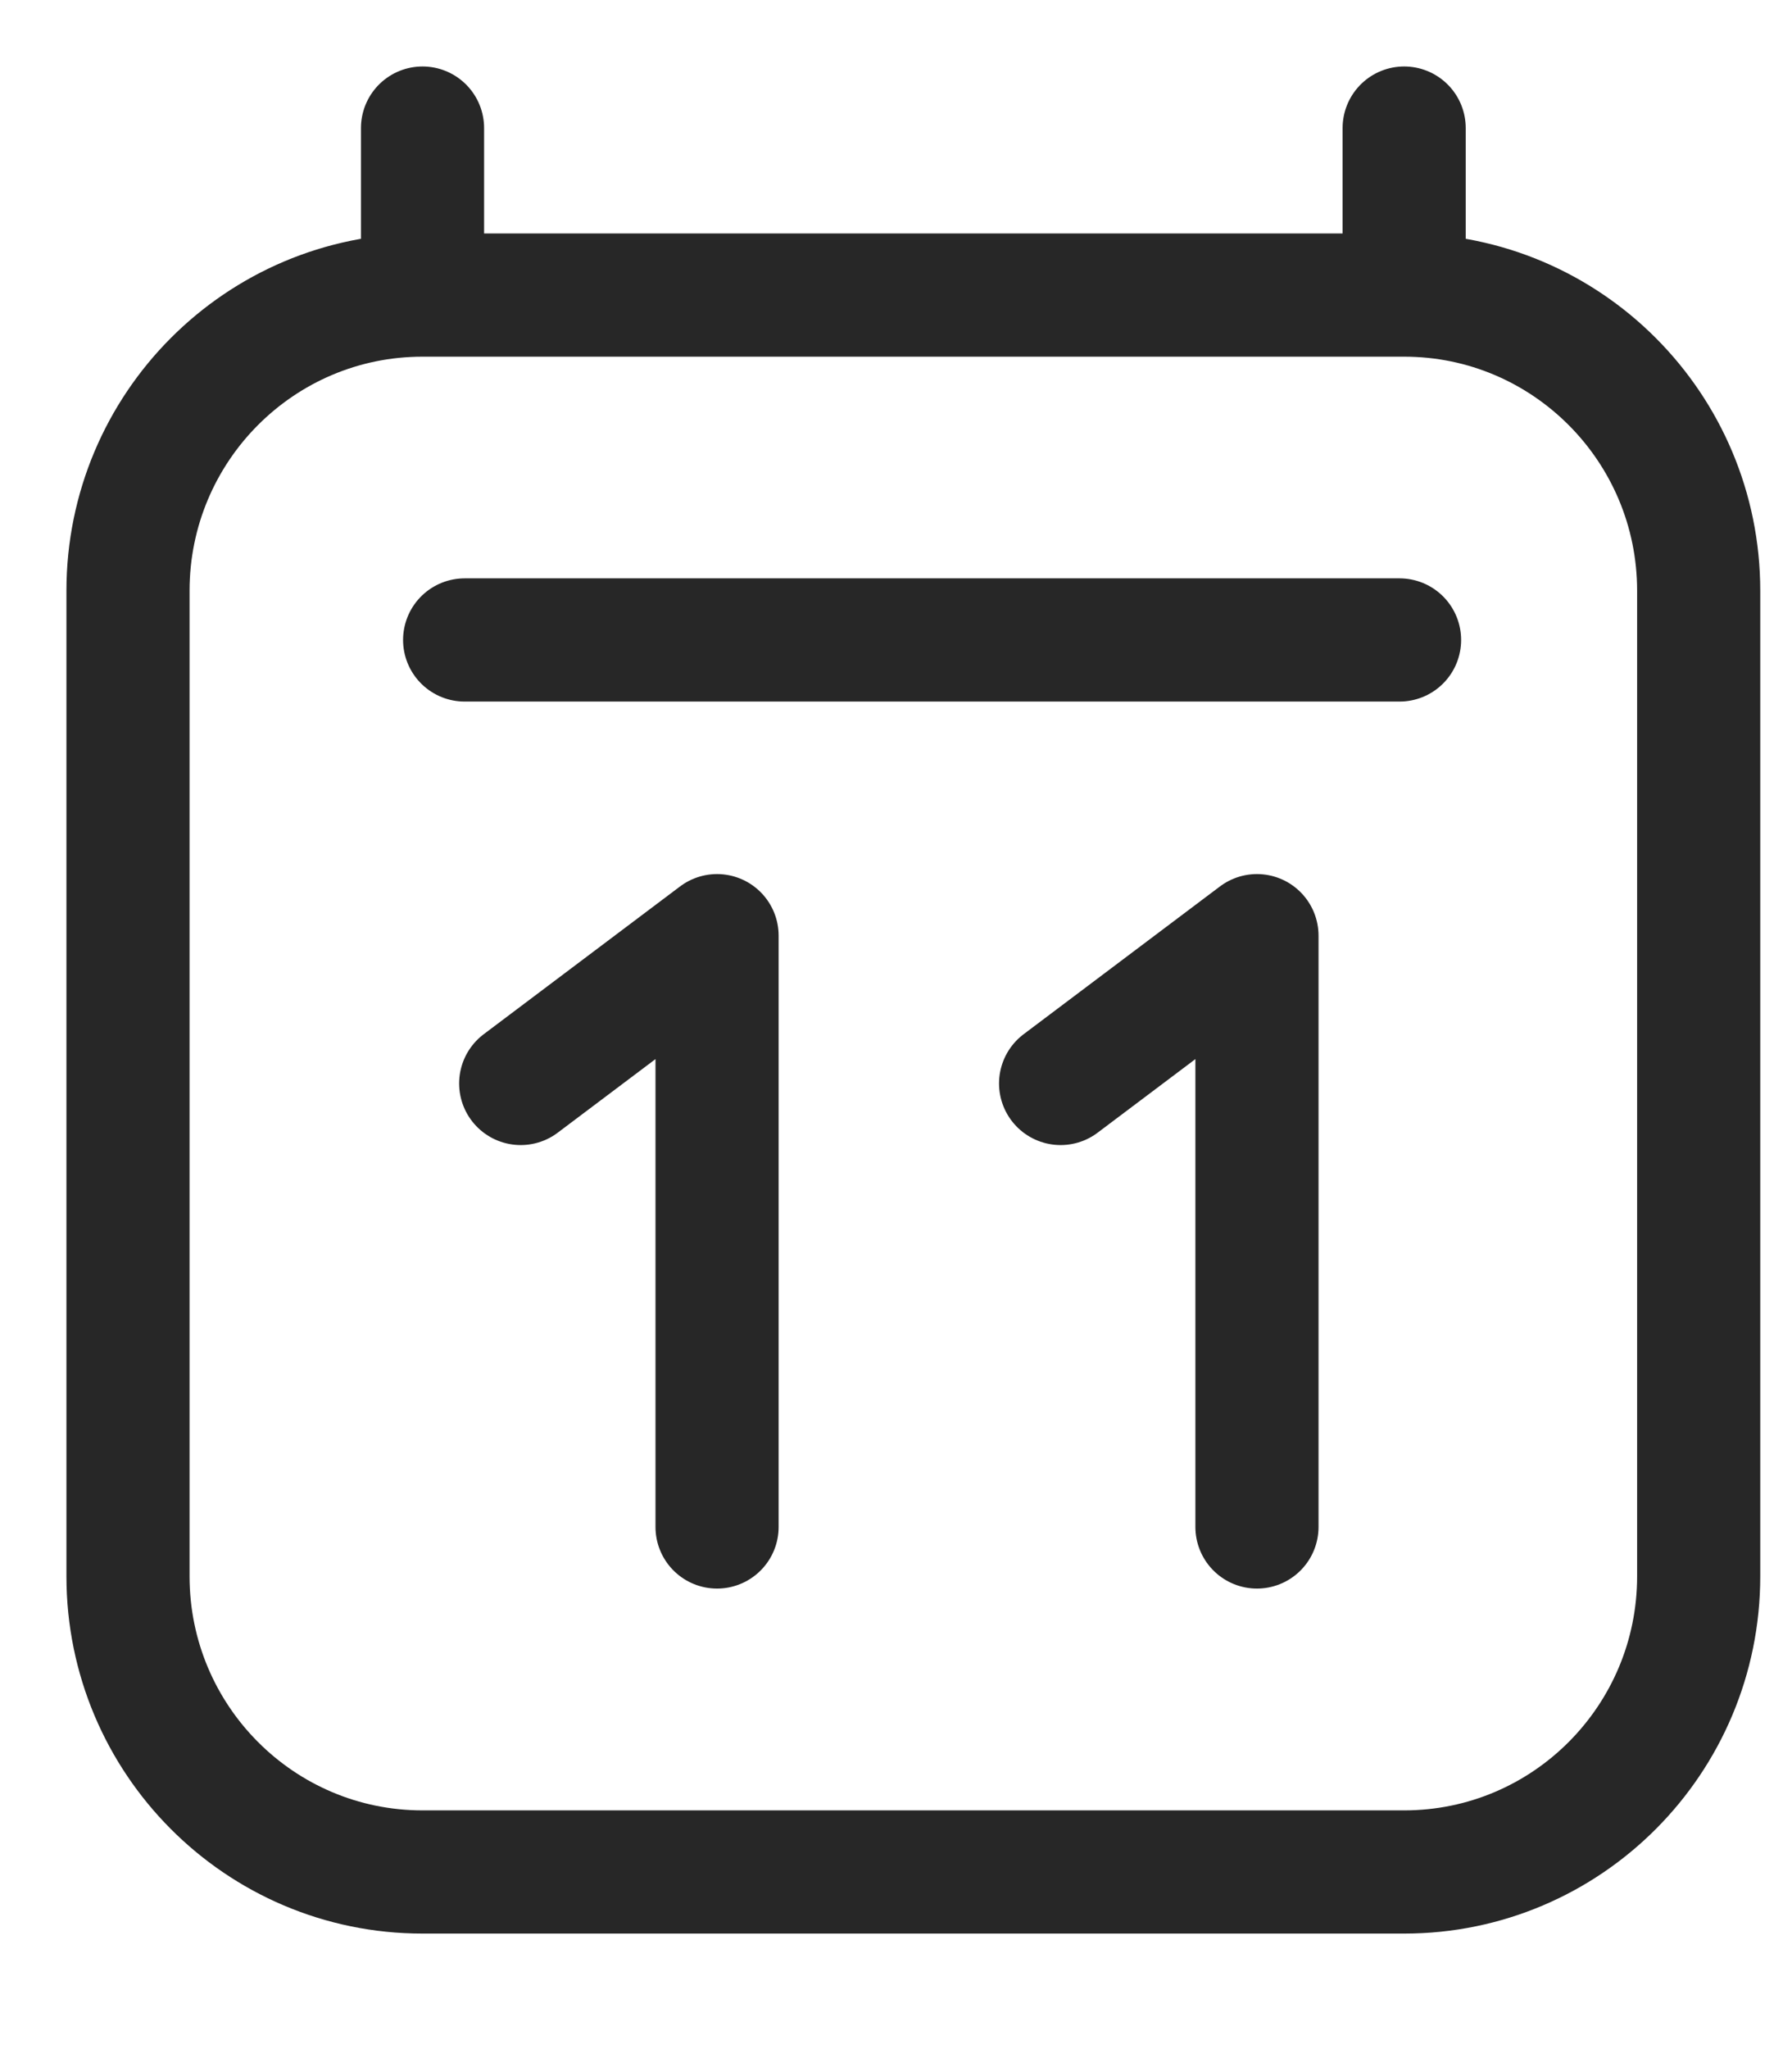<svg width="14" height="16" viewBox="0 0 14 16" fill="none" xmlns="http://www.w3.org/2000/svg">
<path id="Icon" d="M3.63 4.997H10.934M3.301 1V2.304M3.301 2.304L10.97 2.304M3.301 2.304C2.03 2.304 1 3.338 1 4.613L1 12.308C1 13.583 2.03 14.617 3.301 14.617H10.97C12.241 14.617 13.271 13.583 13.271 12.308L13.271 4.613C13.271 3.338 12.24 2.304 10.97 2.304M10.97 1V2.304M5.602 11.923V7.306L4.068 8.46M9.82 11.923V7.306L8.286 8.46" stroke="#272727" stroke-width="0.962" stroke-linecap="round" stroke-linejoin="round"/>
</svg>
